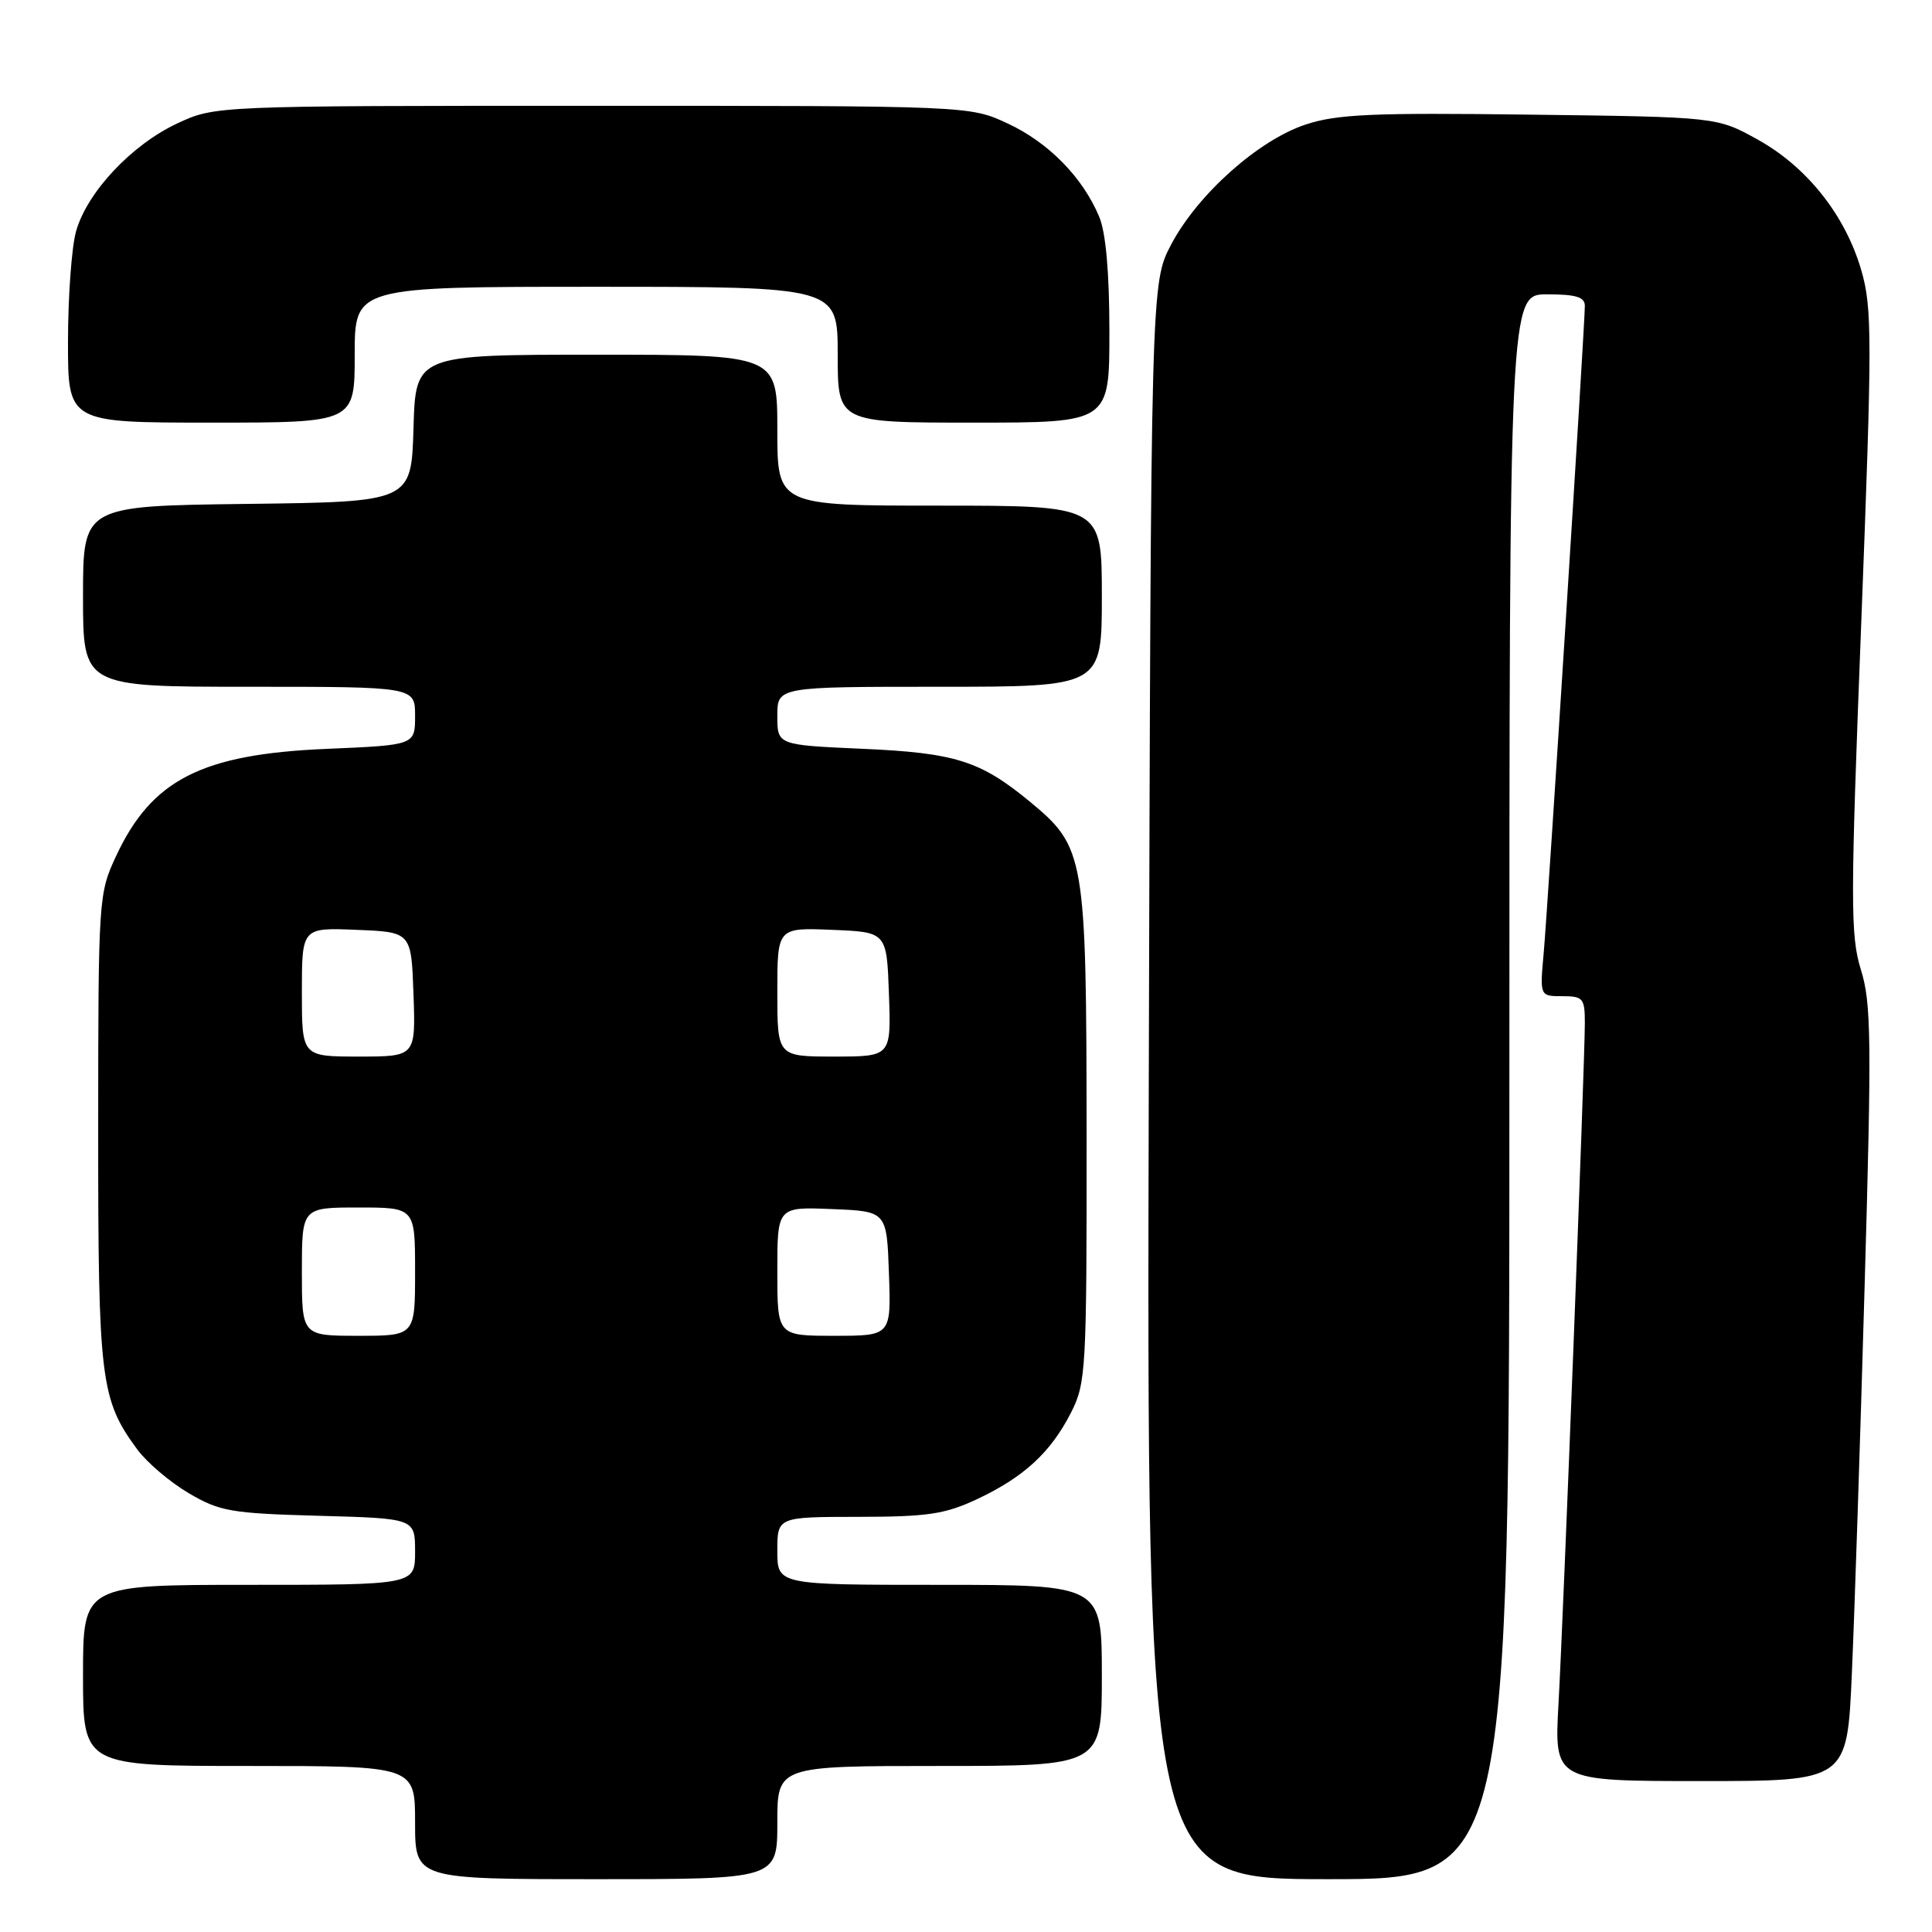 <?xml version="1.0" encoding="UTF-8" standalone="no"?>
<!DOCTYPE svg PUBLIC "-//W3C//DTD SVG 1.1//EN" "http://www.w3.org/Graphics/SVG/1.1/DTD/svg11.dtd" >
<svg xmlns="http://www.w3.org/2000/svg" xmlns:xlink="http://www.w3.org/1999/xlink" version="1.1" viewBox="0 0 256 256">
 <g >
 <path fill="currentColor"
d=" M 103.00 241.50 C 103.00 234.00 103.00 234.00 124.50 234.00 C 146.00 234.00 146.00 234.00 146.00 222.00 C 146.00 210.00 146.00 210.00 124.50 210.00 C 103.00 210.00 103.00 210.00 103.00 205.50 C 103.00 201.00 103.00 201.00 113.75 200.99 C 122.94 200.98 125.22 200.64 129.50 198.63 C 135.69 195.71 139.22 192.46 141.92 187.17 C 143.90 183.27 144.00 181.57 143.98 150.29 C 143.95 113.30 143.77 112.26 136.42 106.19 C 129.89 100.81 126.56 99.76 114.30 99.22 C 103.00 98.72 103.00 98.72 103.00 94.86 C 103.00 91.00 103.00 91.00 124.50 91.00 C 146.00 91.00 146.00 91.00 146.00 79.00 C 146.00 67.00 146.00 67.00 124.50 67.00 C 103.00 67.00 103.00 67.00 103.00 57.00 C 103.00 47.00 103.00 47.00 79.04 47.00 C 55.07 47.00 55.07 47.00 54.79 56.75 C 54.50 66.50 54.50 66.50 32.75 66.77 C 11.00 67.04 11.00 67.04 11.00 79.02 C 11.00 91.00 11.00 91.00 33.00 91.00 C 55.00 91.00 55.00 91.00 55.00 94.86 C 55.00 98.73 55.00 98.73 43.25 99.23 C 26.71 99.93 20.09 103.31 15.37 113.46 C 13.06 118.41 13.02 119.07 13.01 149.62 C 13.00 182.89 13.31 185.43 18.19 192.06 C 19.46 193.78 22.52 196.39 25.00 197.85 C 29.12 200.27 30.59 200.53 42.25 200.85 C 55.00 201.20 55.00 201.20 55.00 205.60 C 55.00 210.00 55.00 210.00 33.00 210.00 C 11.00 210.00 11.00 210.00 11.00 222.00 C 11.00 234.00 11.00 234.00 33.00 234.00 C 55.00 234.00 55.00 234.00 55.00 241.50 C 55.00 249.00 55.00 249.00 79.00 249.00 C 103.00 249.00 103.00 249.00 103.00 241.50 Z  M 200.00 144.00 C 200.00 39.00 200.00 39.00 205.00 39.00 C 208.83 39.00 210.00 39.36 210.00 40.53 C 210.00 43.13 205.10 120.14 204.55 126.25 C 204.03 132.00 204.03 132.00 207.02 132.00 C 209.76 132.00 210.00 132.28 210.00 135.53 C 210.00 140.77 207.17 213.88 206.51 225.75 C 205.94 236.00 205.94 236.00 225.35 236.00 C 244.76 236.00 244.76 236.00 245.38 221.75 C 245.73 213.91 246.49 190.85 247.07 170.50 C 248.01 137.84 247.96 132.91 246.58 128.50 C 245.18 123.97 245.18 119.61 246.63 82.39 C 248.08 44.82 248.08 40.80 246.63 35.81 C 244.51 28.51 239.43 22.11 232.88 18.48 C 227.50 15.50 227.50 15.50 202.70 15.19 C 181.83 14.92 177.12 15.13 172.98 16.51 C 166.72 18.59 158.70 25.75 155.19 32.39 C 152.50 37.50 152.50 37.50 152.22 143.25 C 151.95 249.00 151.95 249.00 175.97 249.00 C 200.00 249.00 200.00 249.00 200.00 144.00 Z  M 47.00 47.00 C 47.00 38.00 47.00 38.00 79.00 38.00 C 111.00 38.00 111.00 38.00 111.00 47.00 C 111.00 56.00 111.00 56.00 129.00 56.00 C 147.00 56.00 147.00 56.00 147.00 43.97 C 147.00 36.13 146.53 30.81 145.65 28.72 C 143.47 23.50 138.93 18.88 133.54 16.37 C 128.50 14.02 128.50 14.02 78.50 14.02 C 28.50 14.02 28.50 14.02 23.50 16.35 C 17.43 19.18 11.51 25.50 10.07 30.68 C 9.49 32.78 9.01 39.34 9.01 45.25 C 9.00 56.00 9.00 56.00 28.00 56.00 C 47.00 56.00 47.00 56.00 47.00 47.00 Z  M 40.00 168.50 C 40.00 160.00 40.00 160.00 47.50 160.00 C 55.00 160.00 55.00 160.00 55.00 168.50 C 55.00 177.00 55.00 177.00 47.50 177.00 C 40.00 177.00 40.00 177.00 40.00 168.50 Z  M 103.00 168.46 C 103.00 159.91 103.00 159.91 110.25 160.21 C 117.50 160.50 117.50 160.50 117.79 168.75 C 118.08 177.00 118.08 177.00 110.54 177.00 C 103.00 177.00 103.00 177.00 103.00 168.46 Z  M 40.00 131.46 C 40.00 122.91 40.00 122.91 47.25 123.21 C 54.50 123.50 54.50 123.50 54.79 131.75 C 55.08 140.00 55.08 140.00 47.54 140.00 C 40.00 140.00 40.00 140.00 40.00 131.46 Z  M 103.00 131.46 C 103.00 122.91 103.00 122.91 110.25 123.21 C 117.50 123.50 117.50 123.50 117.79 131.75 C 118.08 140.00 118.08 140.00 110.54 140.00 C 103.00 140.00 103.00 140.00 103.00 131.46 Z "/>
</g>
</svg>